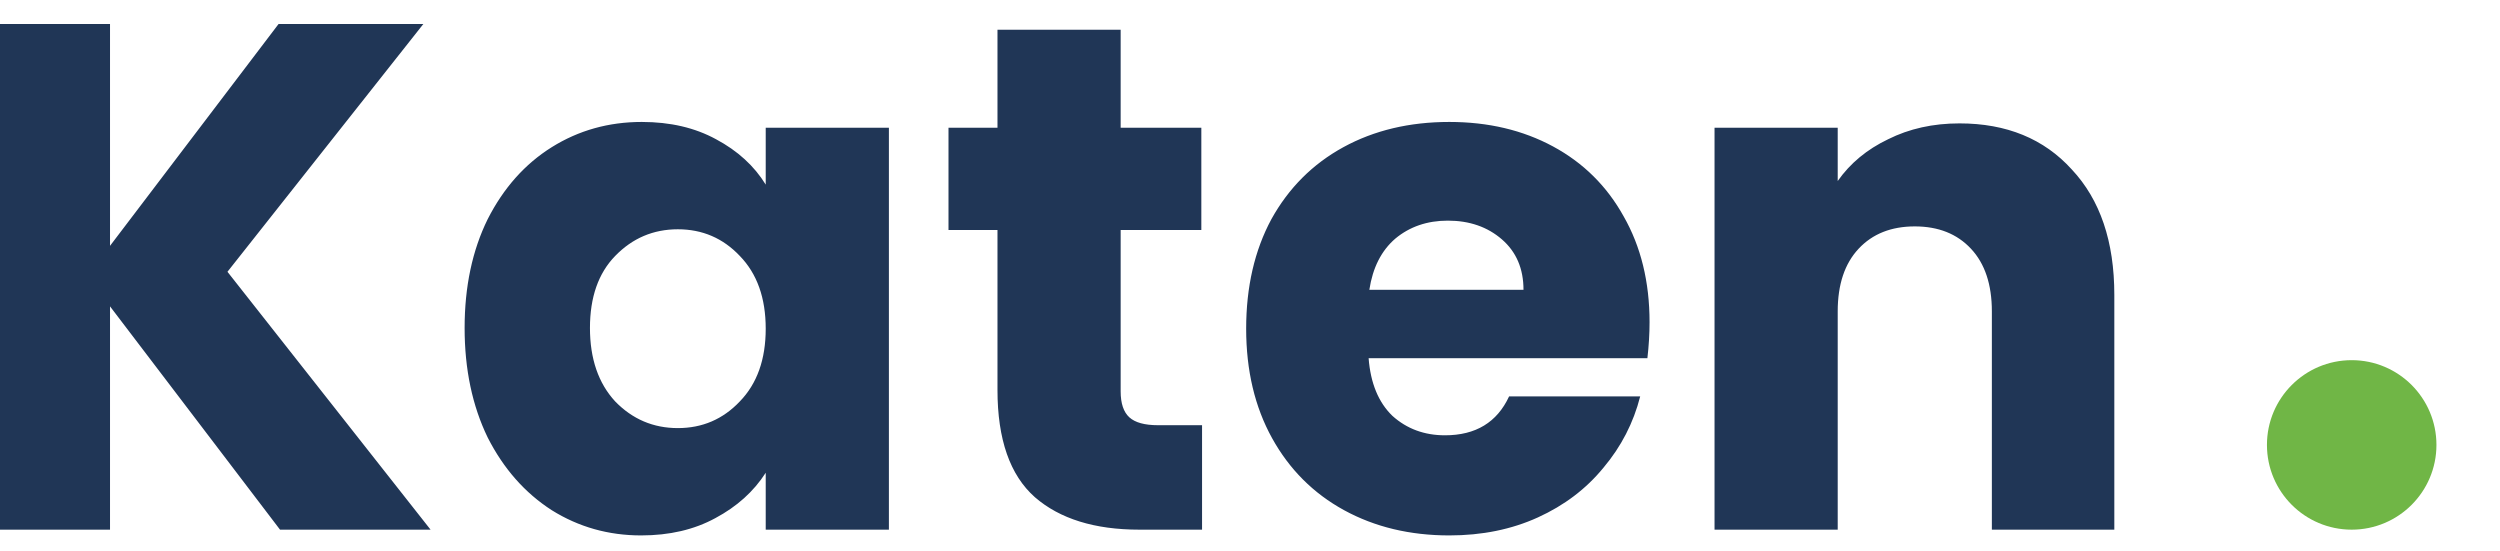 <svg width="118" height="26" viewBox="0 0 118 26" fill="none" xmlns="http://www.w3.org/2000/svg">
<g clip-path="url(#clip0)">
<path d="M13.217 25L5.193 14.46V25H-0.621V1.132H5.193V11.604L13.149 1.132H19.983L10.736 12.828L20.323 25H13.217ZM21.93 15.48C21.93 13.531 22.293 11.819 23.018 10.346C23.767 8.873 24.775 7.739 26.044 6.946C27.314 6.153 28.73 5.756 30.294 5.756C31.632 5.756 32.799 6.028 33.797 6.572C34.816 7.116 35.599 7.83 36.142 8.714V6.028H41.956V25H36.142V22.314C35.576 23.198 34.782 23.912 33.763 24.456C32.765 25 31.598 25.272 30.261 25.272C28.719 25.272 27.314 24.875 26.044 24.082C24.775 23.266 23.767 22.121 23.018 20.648C22.293 19.152 21.93 17.429 21.93 15.48ZM36.142 15.514C36.142 14.063 35.734 12.919 34.919 12.08C34.125 11.241 33.151 10.822 31.994 10.822C30.838 10.822 29.852 11.241 29.037 12.08C28.243 12.896 27.846 14.029 27.846 15.48C27.846 16.931 28.243 18.087 29.037 18.948C29.852 19.787 30.838 20.206 31.994 20.206C33.151 20.206 34.125 19.787 34.919 18.948C35.734 18.109 36.142 16.965 36.142 15.514ZM56.737 20.07V25H53.779C51.671 25 50.027 24.49 48.849 23.47C47.67 22.427 47.081 20.739 47.081 18.404V10.856H44.769V6.028H47.081V1.404H52.895V6.028H56.703V10.856H52.895V18.472C52.895 19.039 53.031 19.447 53.303 19.696C53.575 19.945 54.028 20.07 54.663 20.07H56.737ZM77.859 15.208C77.859 15.752 77.825 16.319 77.757 16.908H64.599C64.69 18.087 65.064 18.993 65.721 19.628C66.401 20.24 67.228 20.546 68.203 20.546C69.654 20.546 70.662 19.934 71.229 18.71H77.417C77.1 19.957 76.522 21.079 75.683 22.076C74.867 23.073 73.836 23.855 72.589 24.422C71.343 24.989 69.948 25.272 68.407 25.272C66.549 25.272 64.894 24.875 63.443 24.082C61.992 23.289 60.859 22.155 60.043 20.682C59.227 19.209 58.819 17.486 58.819 15.514C58.819 13.542 59.216 11.819 60.009 10.346C60.825 8.873 61.959 7.739 63.409 6.946C64.86 6.153 66.526 5.756 68.407 5.756C70.243 5.756 71.875 6.141 73.303 6.912C74.731 7.683 75.842 8.782 76.635 10.21C77.451 11.638 77.859 13.304 77.859 15.208ZM71.909 13.678C71.909 12.681 71.569 11.887 70.889 11.298C70.209 10.709 69.359 10.414 68.339 10.414C67.365 10.414 66.537 10.697 65.857 11.264C65.2 11.831 64.792 12.635 64.633 13.678H71.909ZM92.486 5.824C94.708 5.824 96.476 6.549 97.79 8C99.128 9.428 99.796 11.4 99.796 13.916V25H94.016V14.698C94.016 13.429 93.688 12.443 93.03 11.74C92.373 11.037 91.489 10.686 90.378 10.686C89.268 10.686 88.384 11.037 87.726 11.74C87.069 12.443 86.74 13.429 86.74 14.698V25H80.926V6.028H86.74V8.544C87.33 7.705 88.123 7.048 89.12 6.572C90.118 6.073 91.24 5.824 92.486 5.824Z" fill="#203656"/>
<circle cx="111" cy="21" r="4" fill="#70b646"/>
</g>
<defs>
<clipPath id="clip0">
<rect width="118" height="26" fill="white"/>
</clipPath>
</defs>
</svg>
